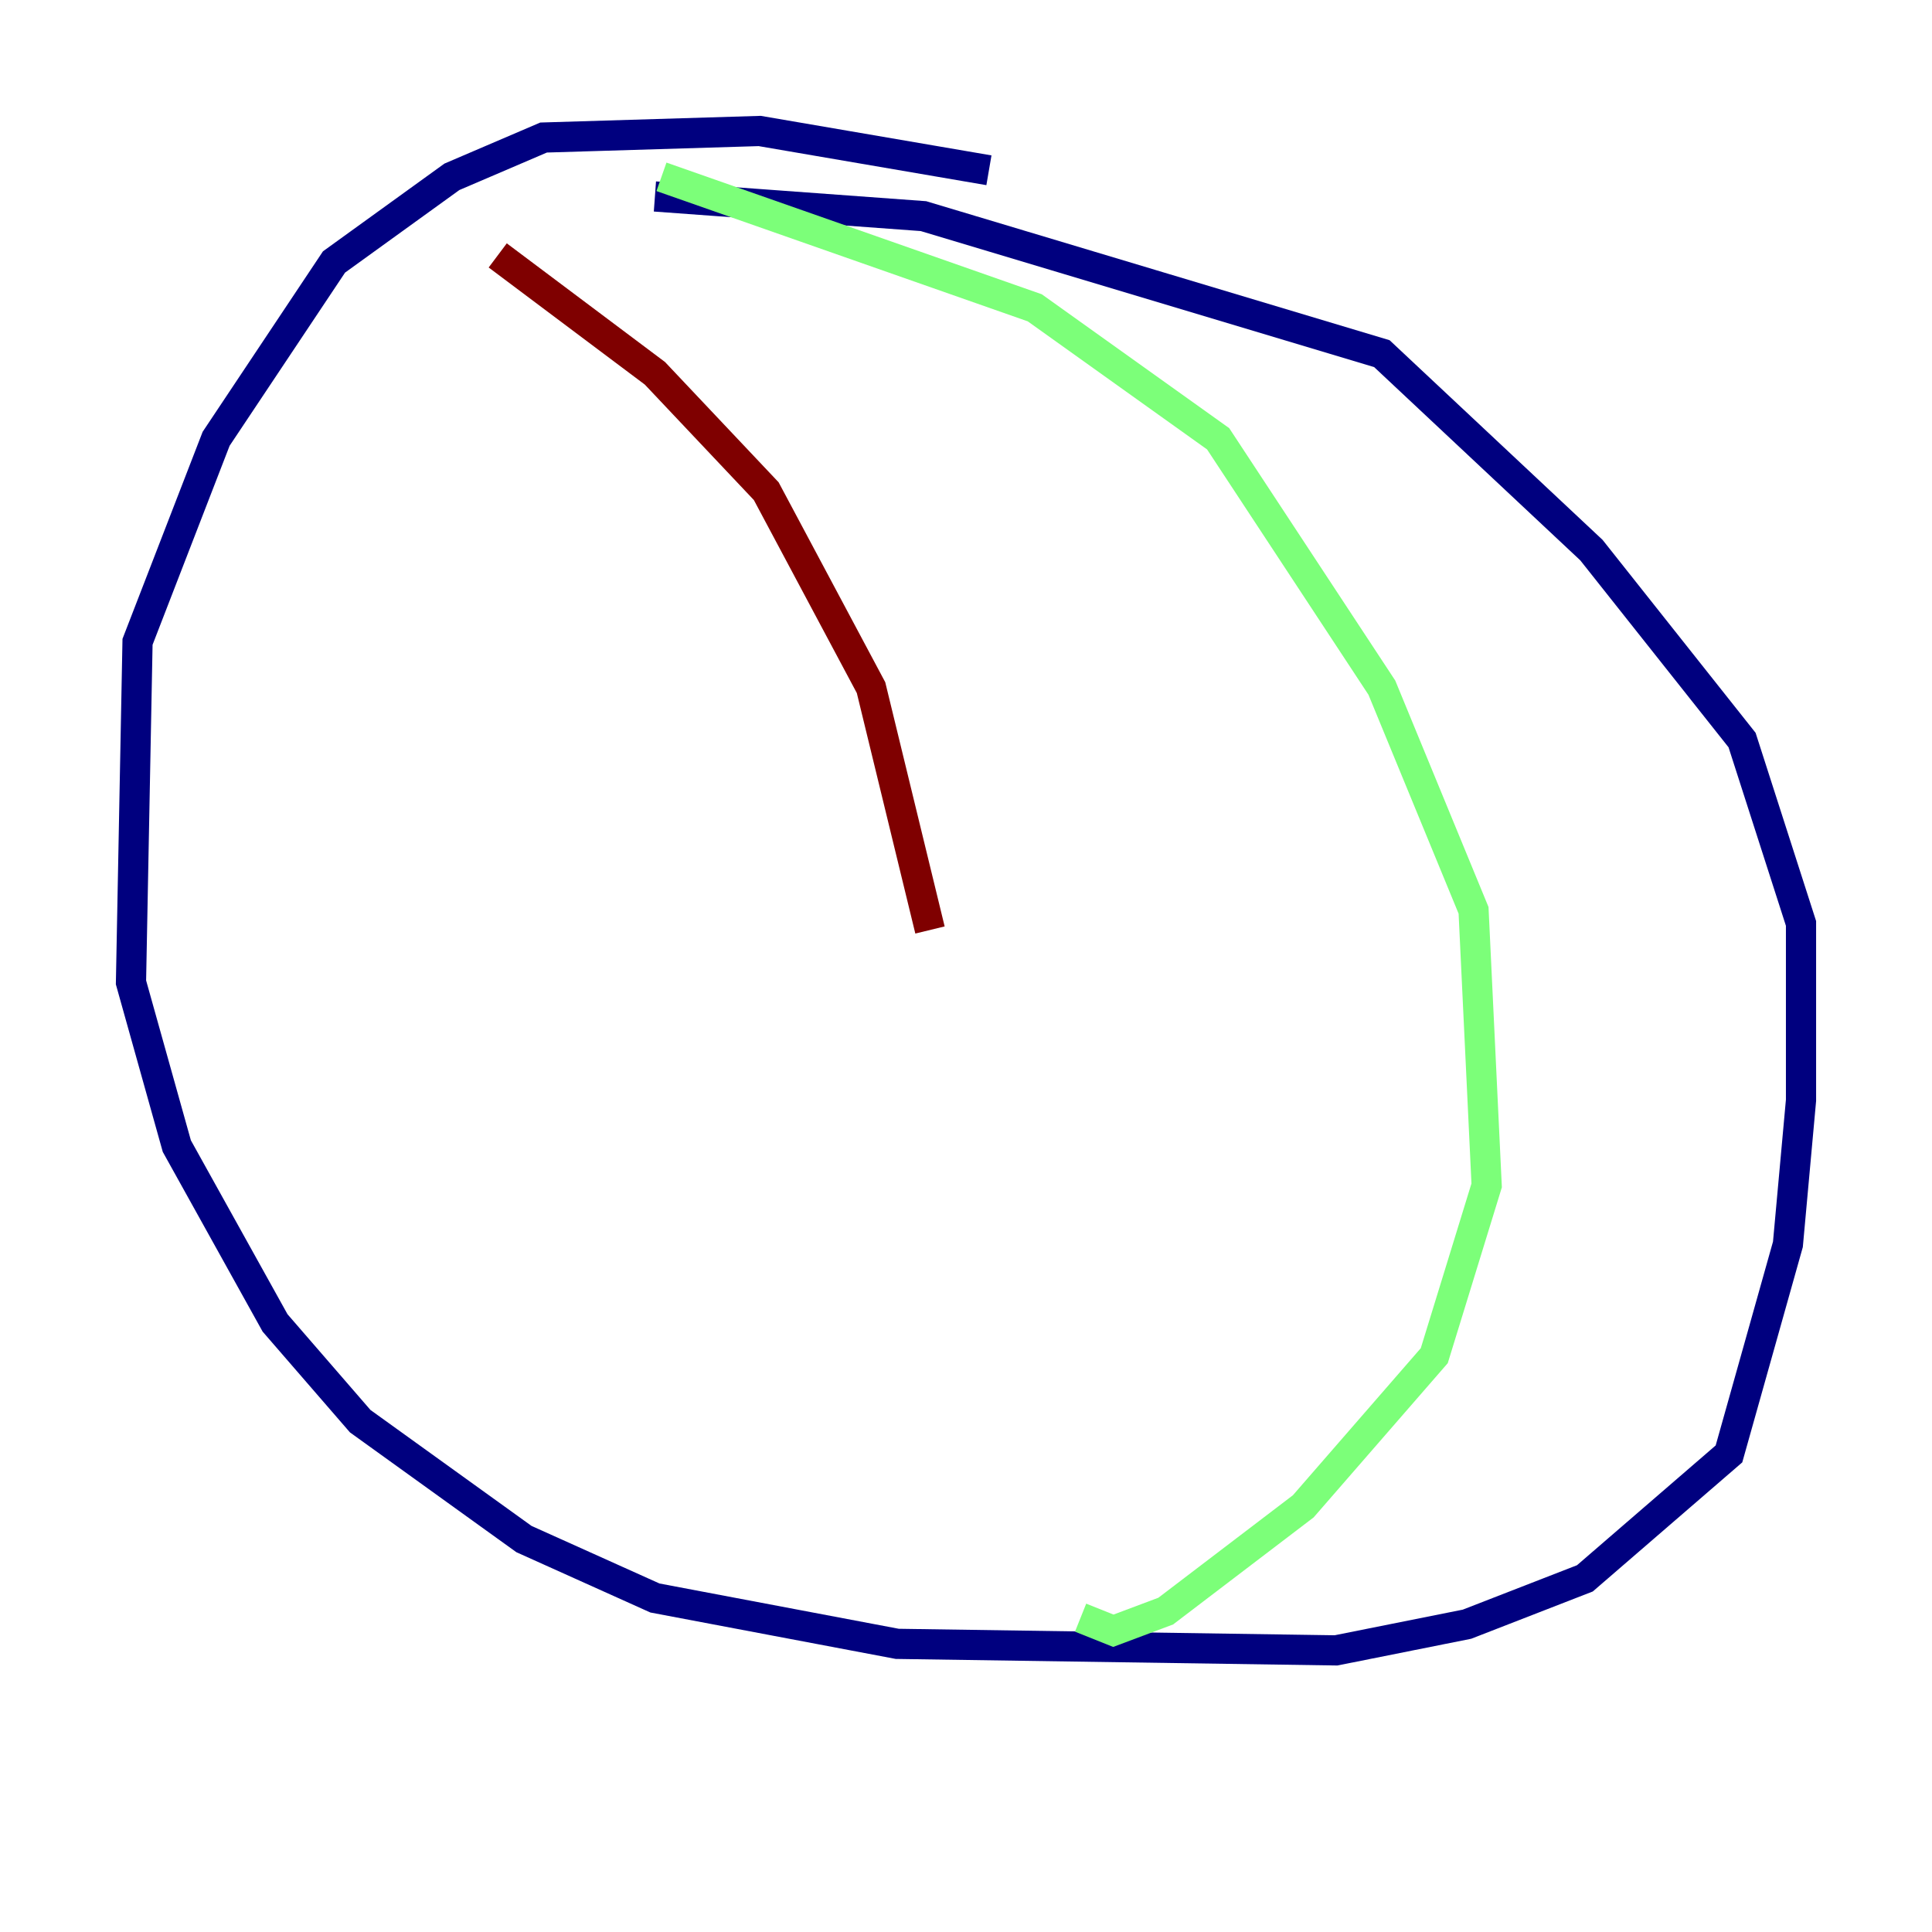 <?xml version="1.0" encoding="utf-8" ?>
<svg baseProfile="tiny" height="128" version="1.2" viewBox="0,0,128,128" width="128" xmlns="http://www.w3.org/2000/svg" xmlns:ev="http://www.w3.org/2001/xml-events" xmlns:xlink="http://www.w3.org/1999/xlink"><defs /><polyline fill="none" points="65.519,11.281 50.332,8.678 36.014,9.112 29.939,11.715 22.129,17.356 14.319,29.071 9.112,42.522 8.678,65.085 11.715,75.932 18.224,87.647 23.864,94.156 34.712,101.966 43.39,105.871 59.444,108.909 88.515,109.342 97.193,107.607 105.003,104.57 114.549,96.325 118.454,82.441 119.322,72.895 119.322,61.18 115.417,49.031 105.437,36.447 91.552,23.43 61.18,14.319 43.39,13.017" stroke="#00007f" stroke-width="2" /><polyline fill="none" points="43.824,11.715 68.556,20.393 80.705,29.071 91.552,45.559 97.627,60.312 98.495,78.536 95.024,89.817 86.346,99.797 77.234,106.739 73.763,108.041 71.593,107.173" stroke="#7cff79" stroke-width="2" /><polyline fill="none" points="32.976,16.922 43.39,24.732 50.766,32.542 57.709,45.559 61.614,61.614" stroke="#7f0000" stroke-width="2" /></svg>